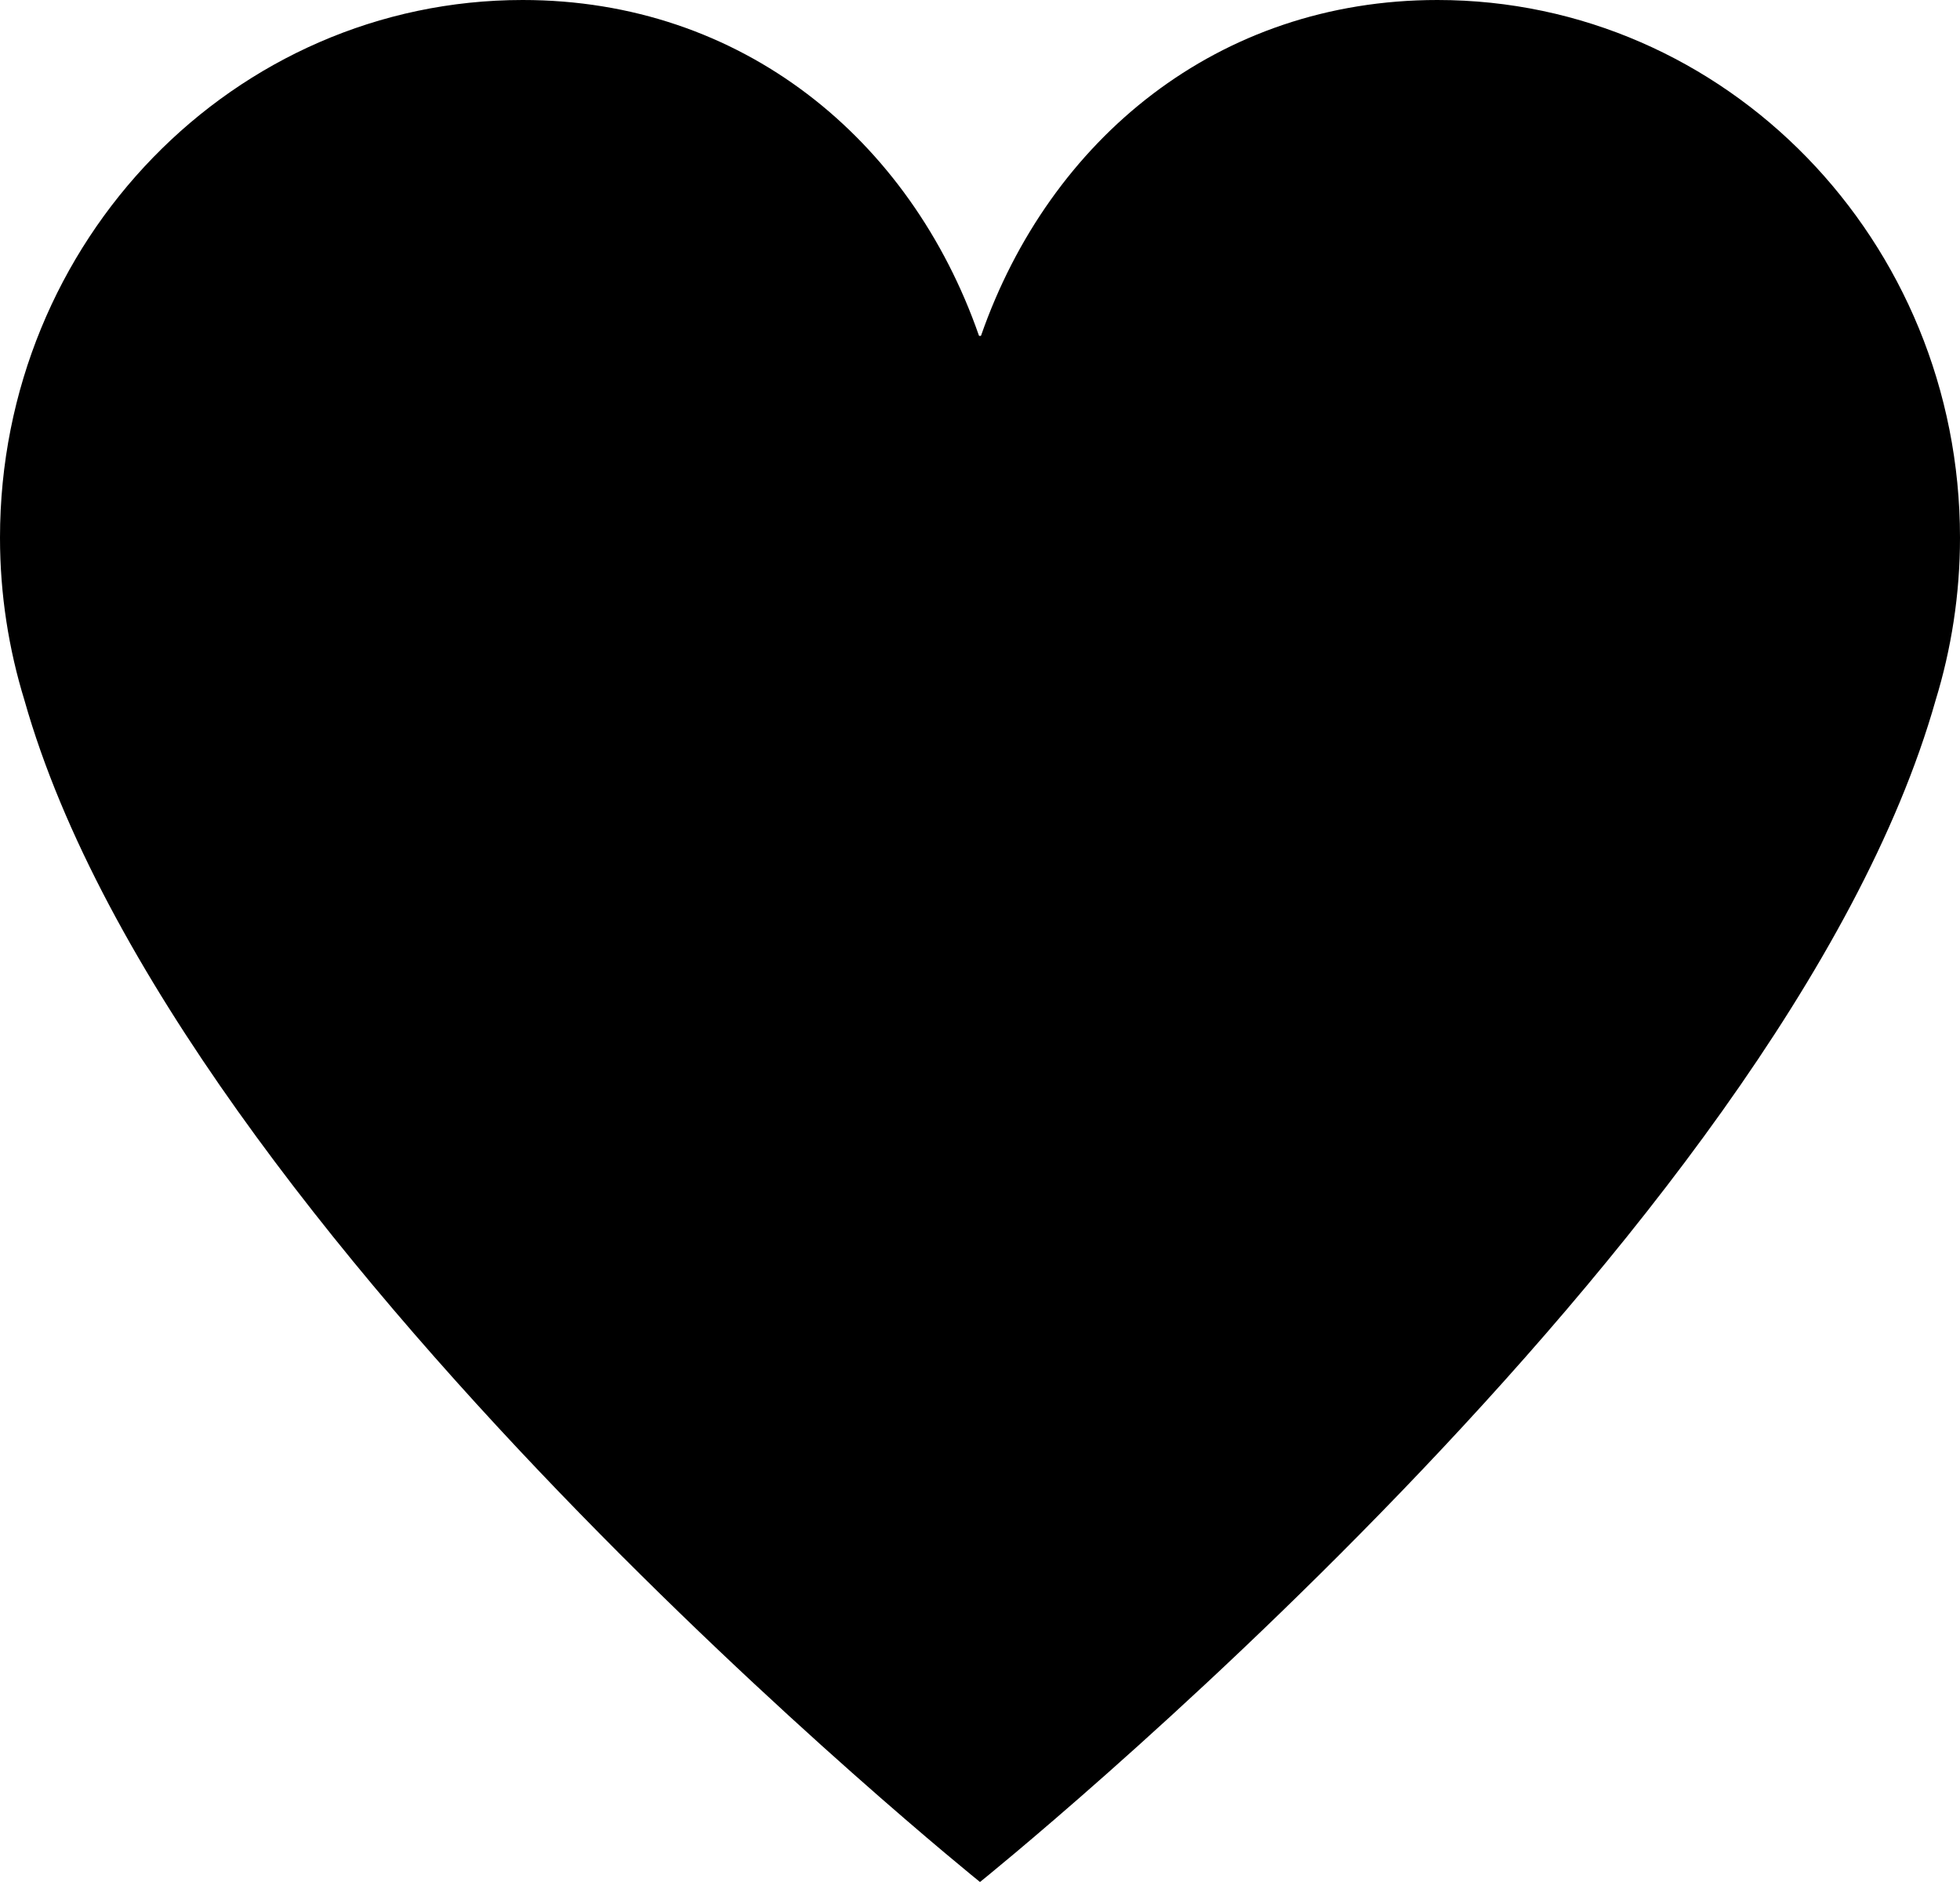 <?xml version="1.0" encoding="utf-8"?>
<!-- Generator: Adobe Illustrator 16.0.0, SVG Export Plug-In . SVG Version: 6.00 Build 0)  -->
<!DOCTYPE svg PUBLIC "-//W3C//DTD SVG 1.1//EN" "http://www.w3.org/Graphics/SVG/1.1/DTD/svg11.dtd">
<svg version="1.1" id="Layer_1" xmlns="http://www.w3.org/2000/svg" xmlns:xlink="http://www.w3.org/1999/xlink" x="0px" y="0px"
	 width="25px" height="24px" viewBox="0 0 25 24" enable-background="new 0 0 25 24" xml:space="preserve">
<path d="M12.487,4.281C12.49,4.282,12.5,4.285,12.5,4.285s0.01-0.003,0.013-0.004 M12.513,4.281C13.388,1.771,15.537,0,18.334,0
	C22.016,0,25,3.07,25,6.857c0,0.724-0.111,1.421-0.312,2.076C22.754,15.762,12.5,24,12.5,24S2.247,15.762,0.313,8.934
	C0.111,8.278,0,7.581,0,6.857C0,3.07,2.985,0,6.667,0c2.795,0,4.946,1.771,5.82,4.281"/>
</svg>
